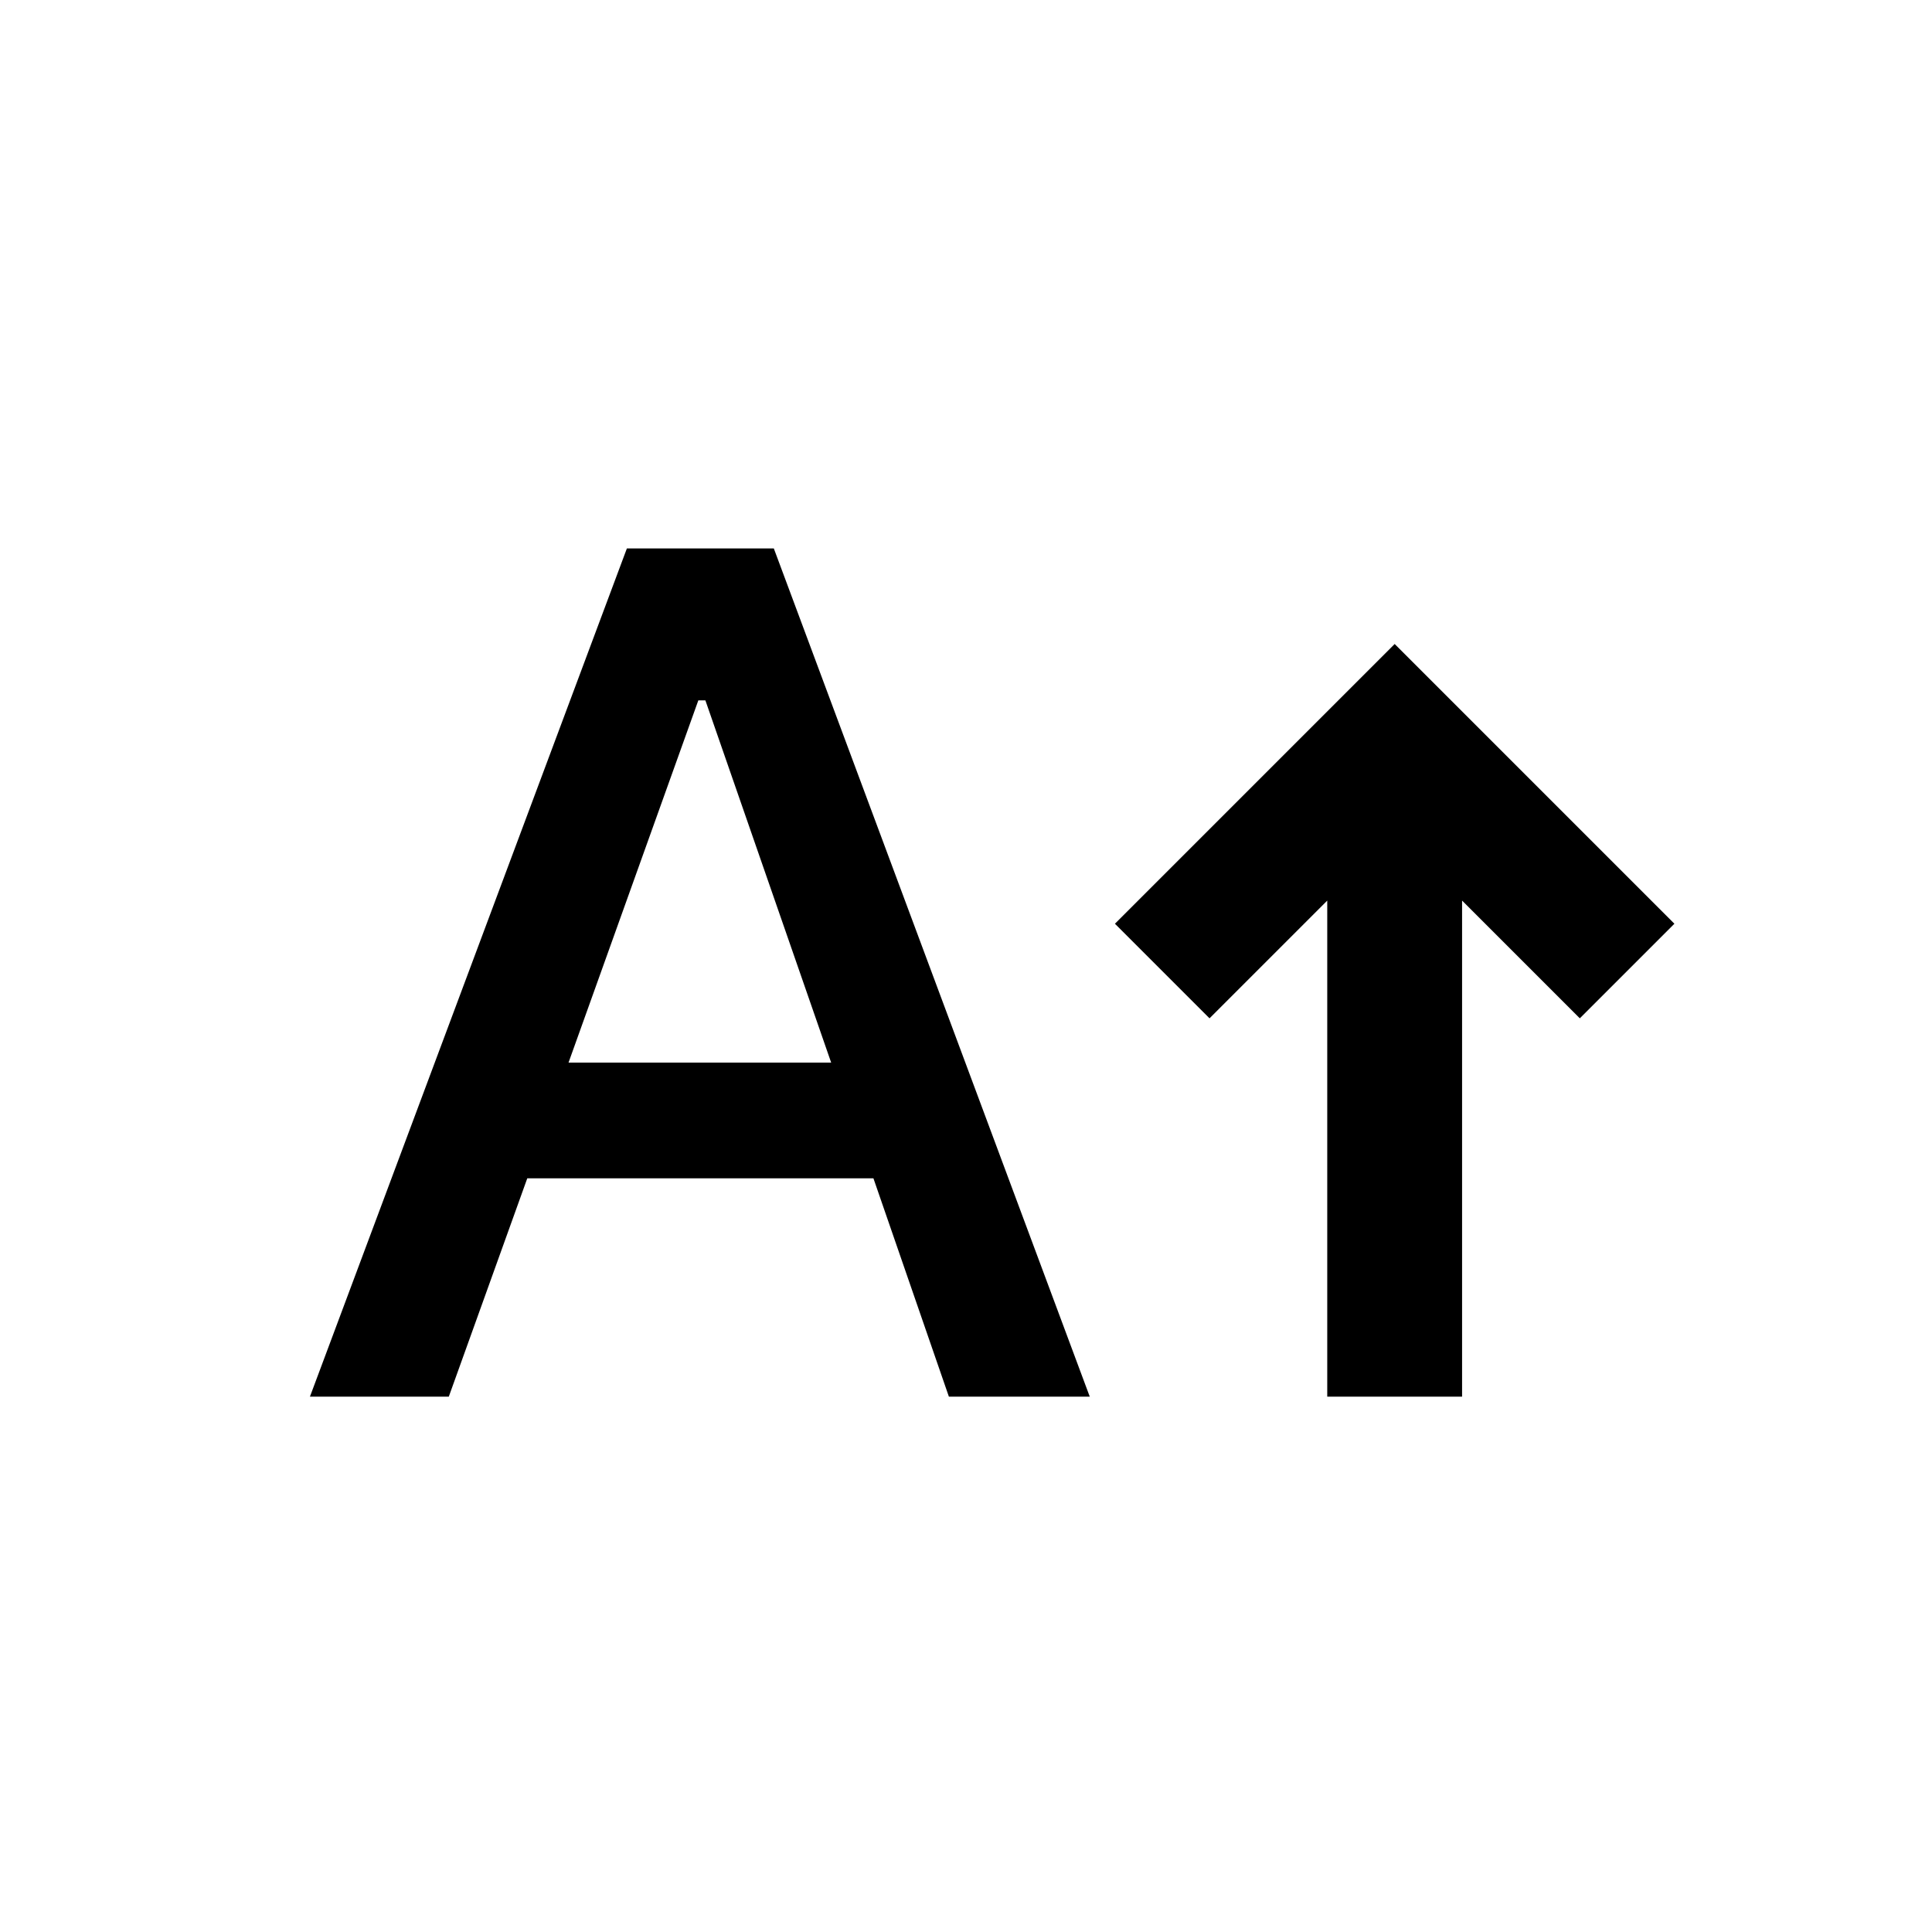 <svg xmlns="http://www.w3.org/2000/svg" height="20" viewBox="0 -960 960 960" width="20"><path d="M659.5-266v-246.5L601-454l-47-47 139-139 139 139-47 47-58.5-58.5V-266h-67ZM154-266l157.5-421.5h73l157 421.5h-70L434-374.5H262L223-266h-69Zm128.5-166H413l-62.5-180H347l-64.5 180Z"/></svg>